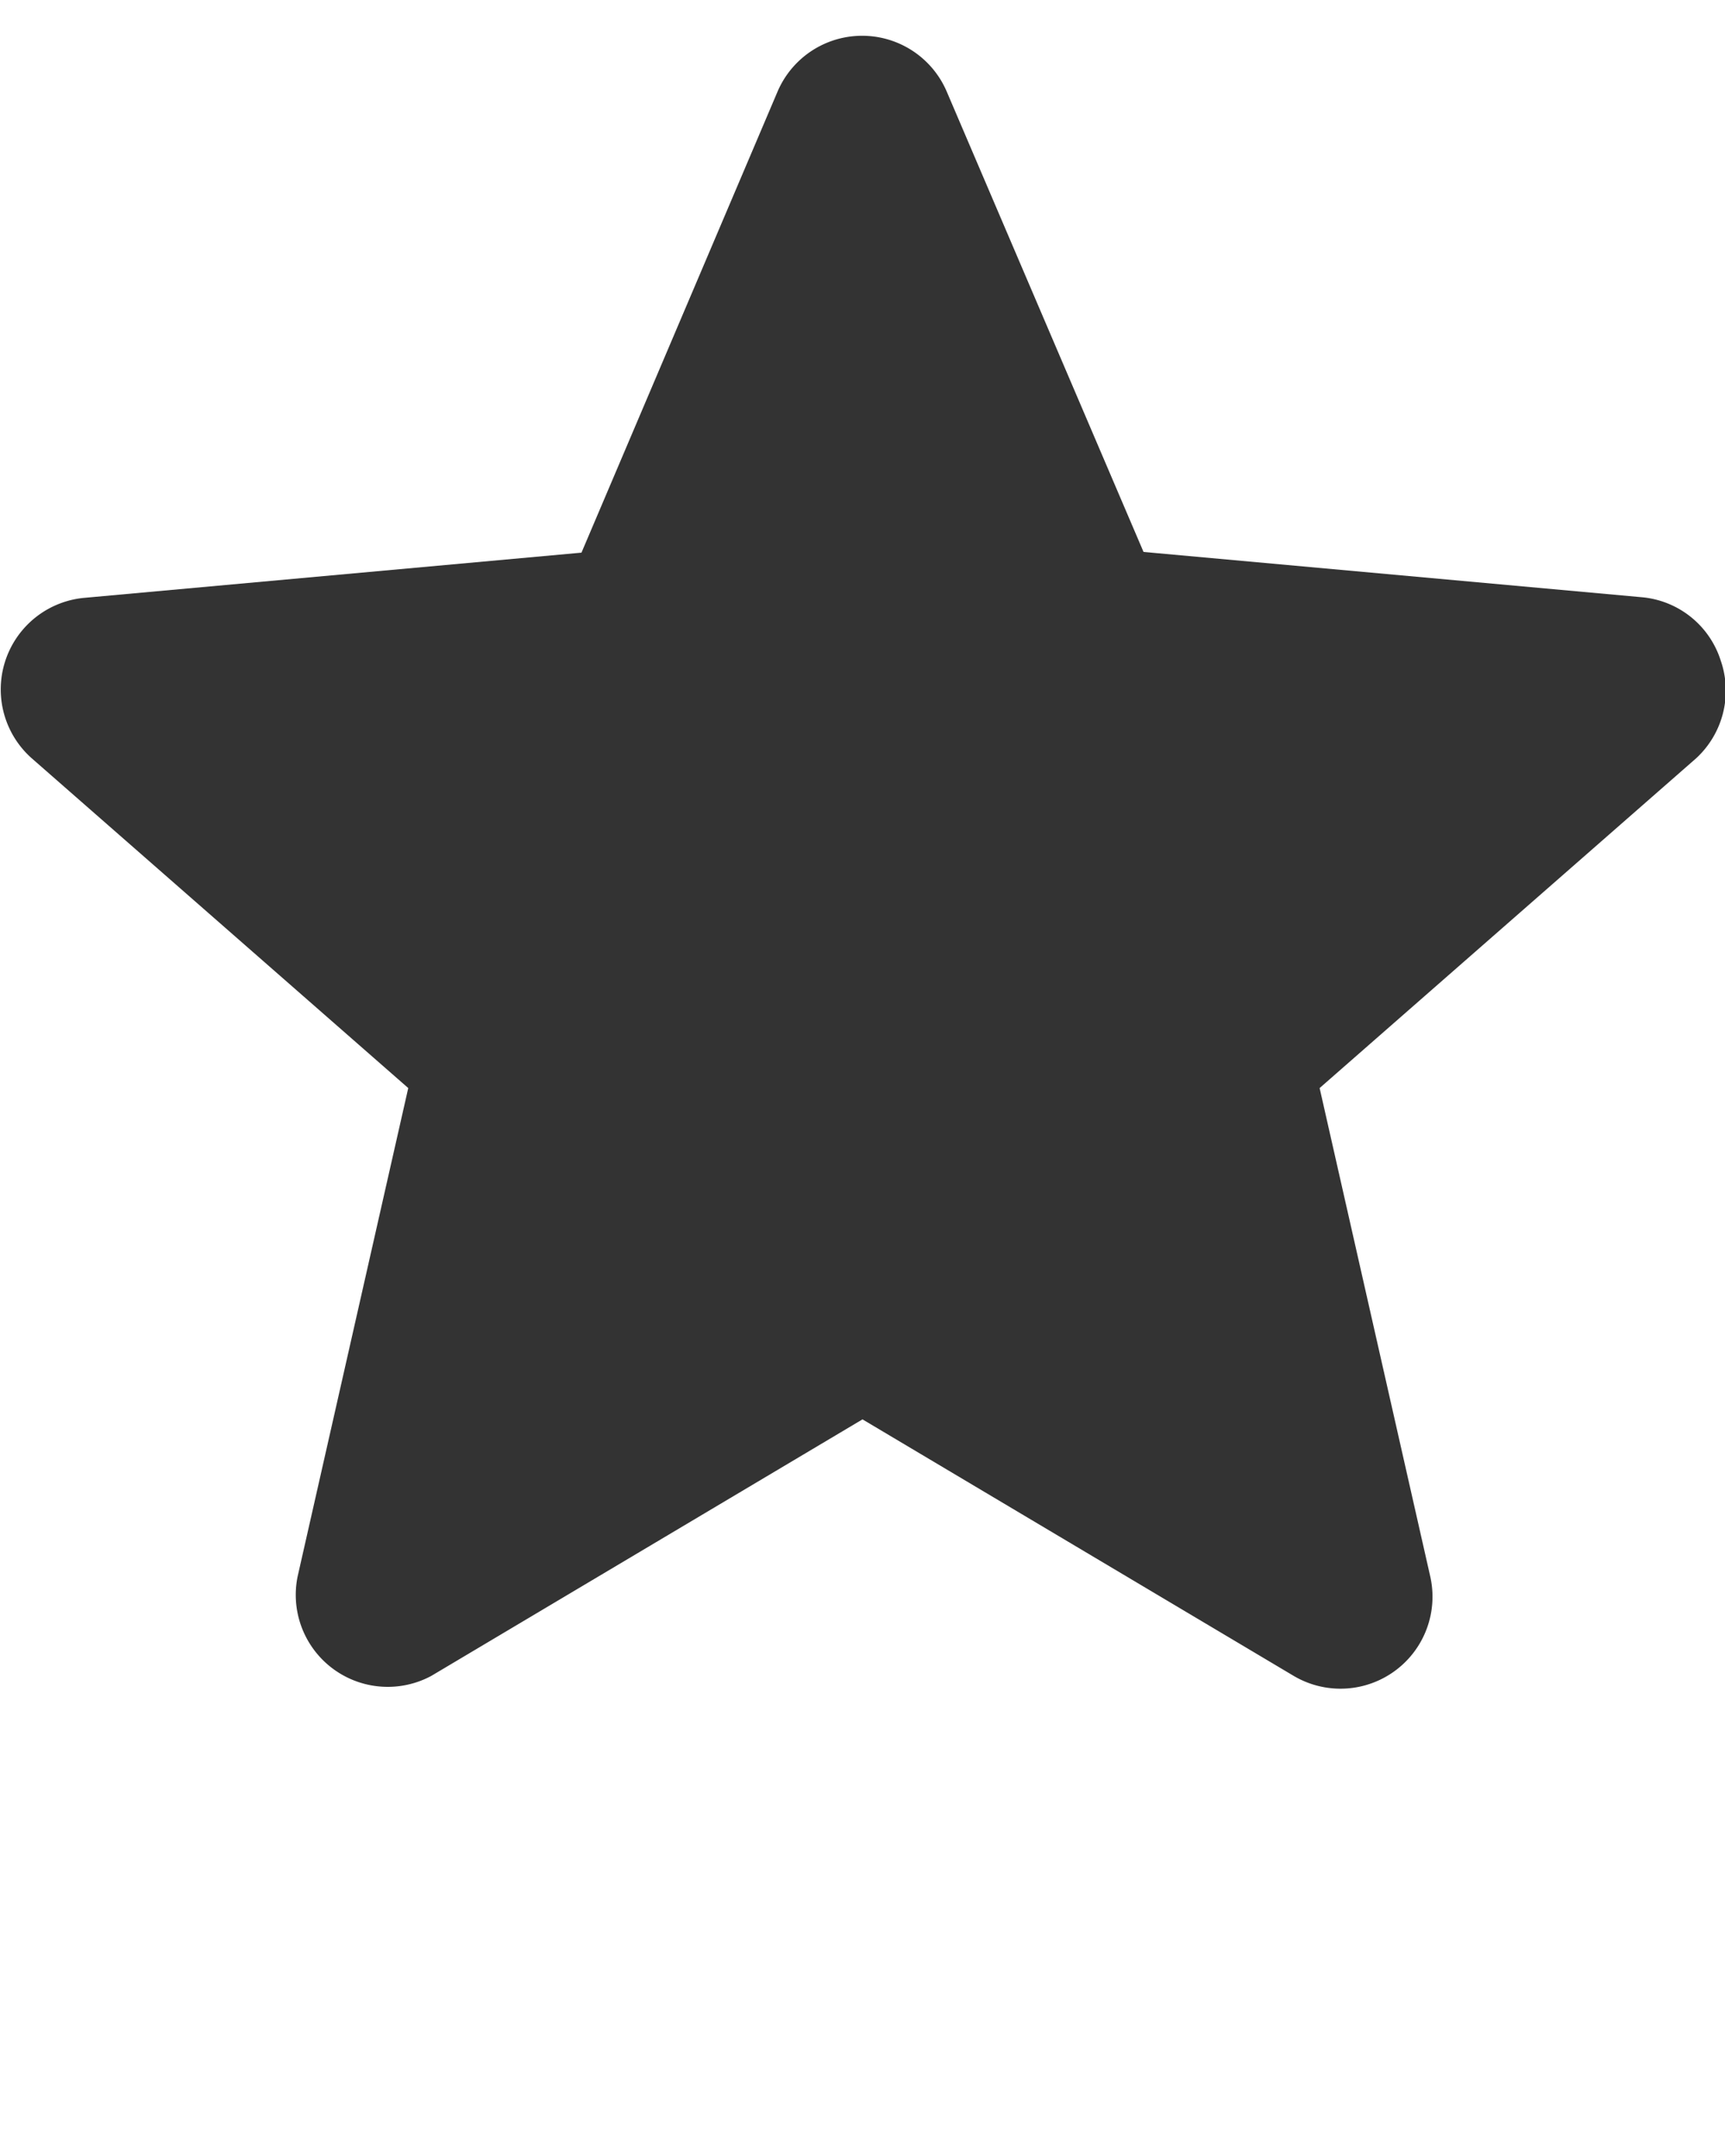 <svg xmlns="http://www.w3.org/2000/svg" viewBox="0 0 24 30" x="0px" y="0px">
  <style>
    .favicon {
      fill: #333;
    }

    @media (prefers-color-scheme: dark) {
      .favicon {
        fill: yellow;
      }
    }
  </style>
  <path class="favicon"
    d="M23.94,9.19a1.27,1.27,0,0,0-1.1-.88l-6.93-.63L13.17,1.27a1.28,1.28,0,0,0-2.35,0L8.09,7.69l-6.93.63a1.28,1.28,0,0,0-.72,2.23l5.24,4.59-1.54,6.8A1.28,1.28,0,0,0,6,23.32l6-3.57,6,3.57a1.28,1.28,0,0,0,1.9-1.38l-1.54-6.8,5.24-4.59A1.28,1.28,0,0,0,23.94,9.19ZM12.12,19.68h0Z" />
</svg>